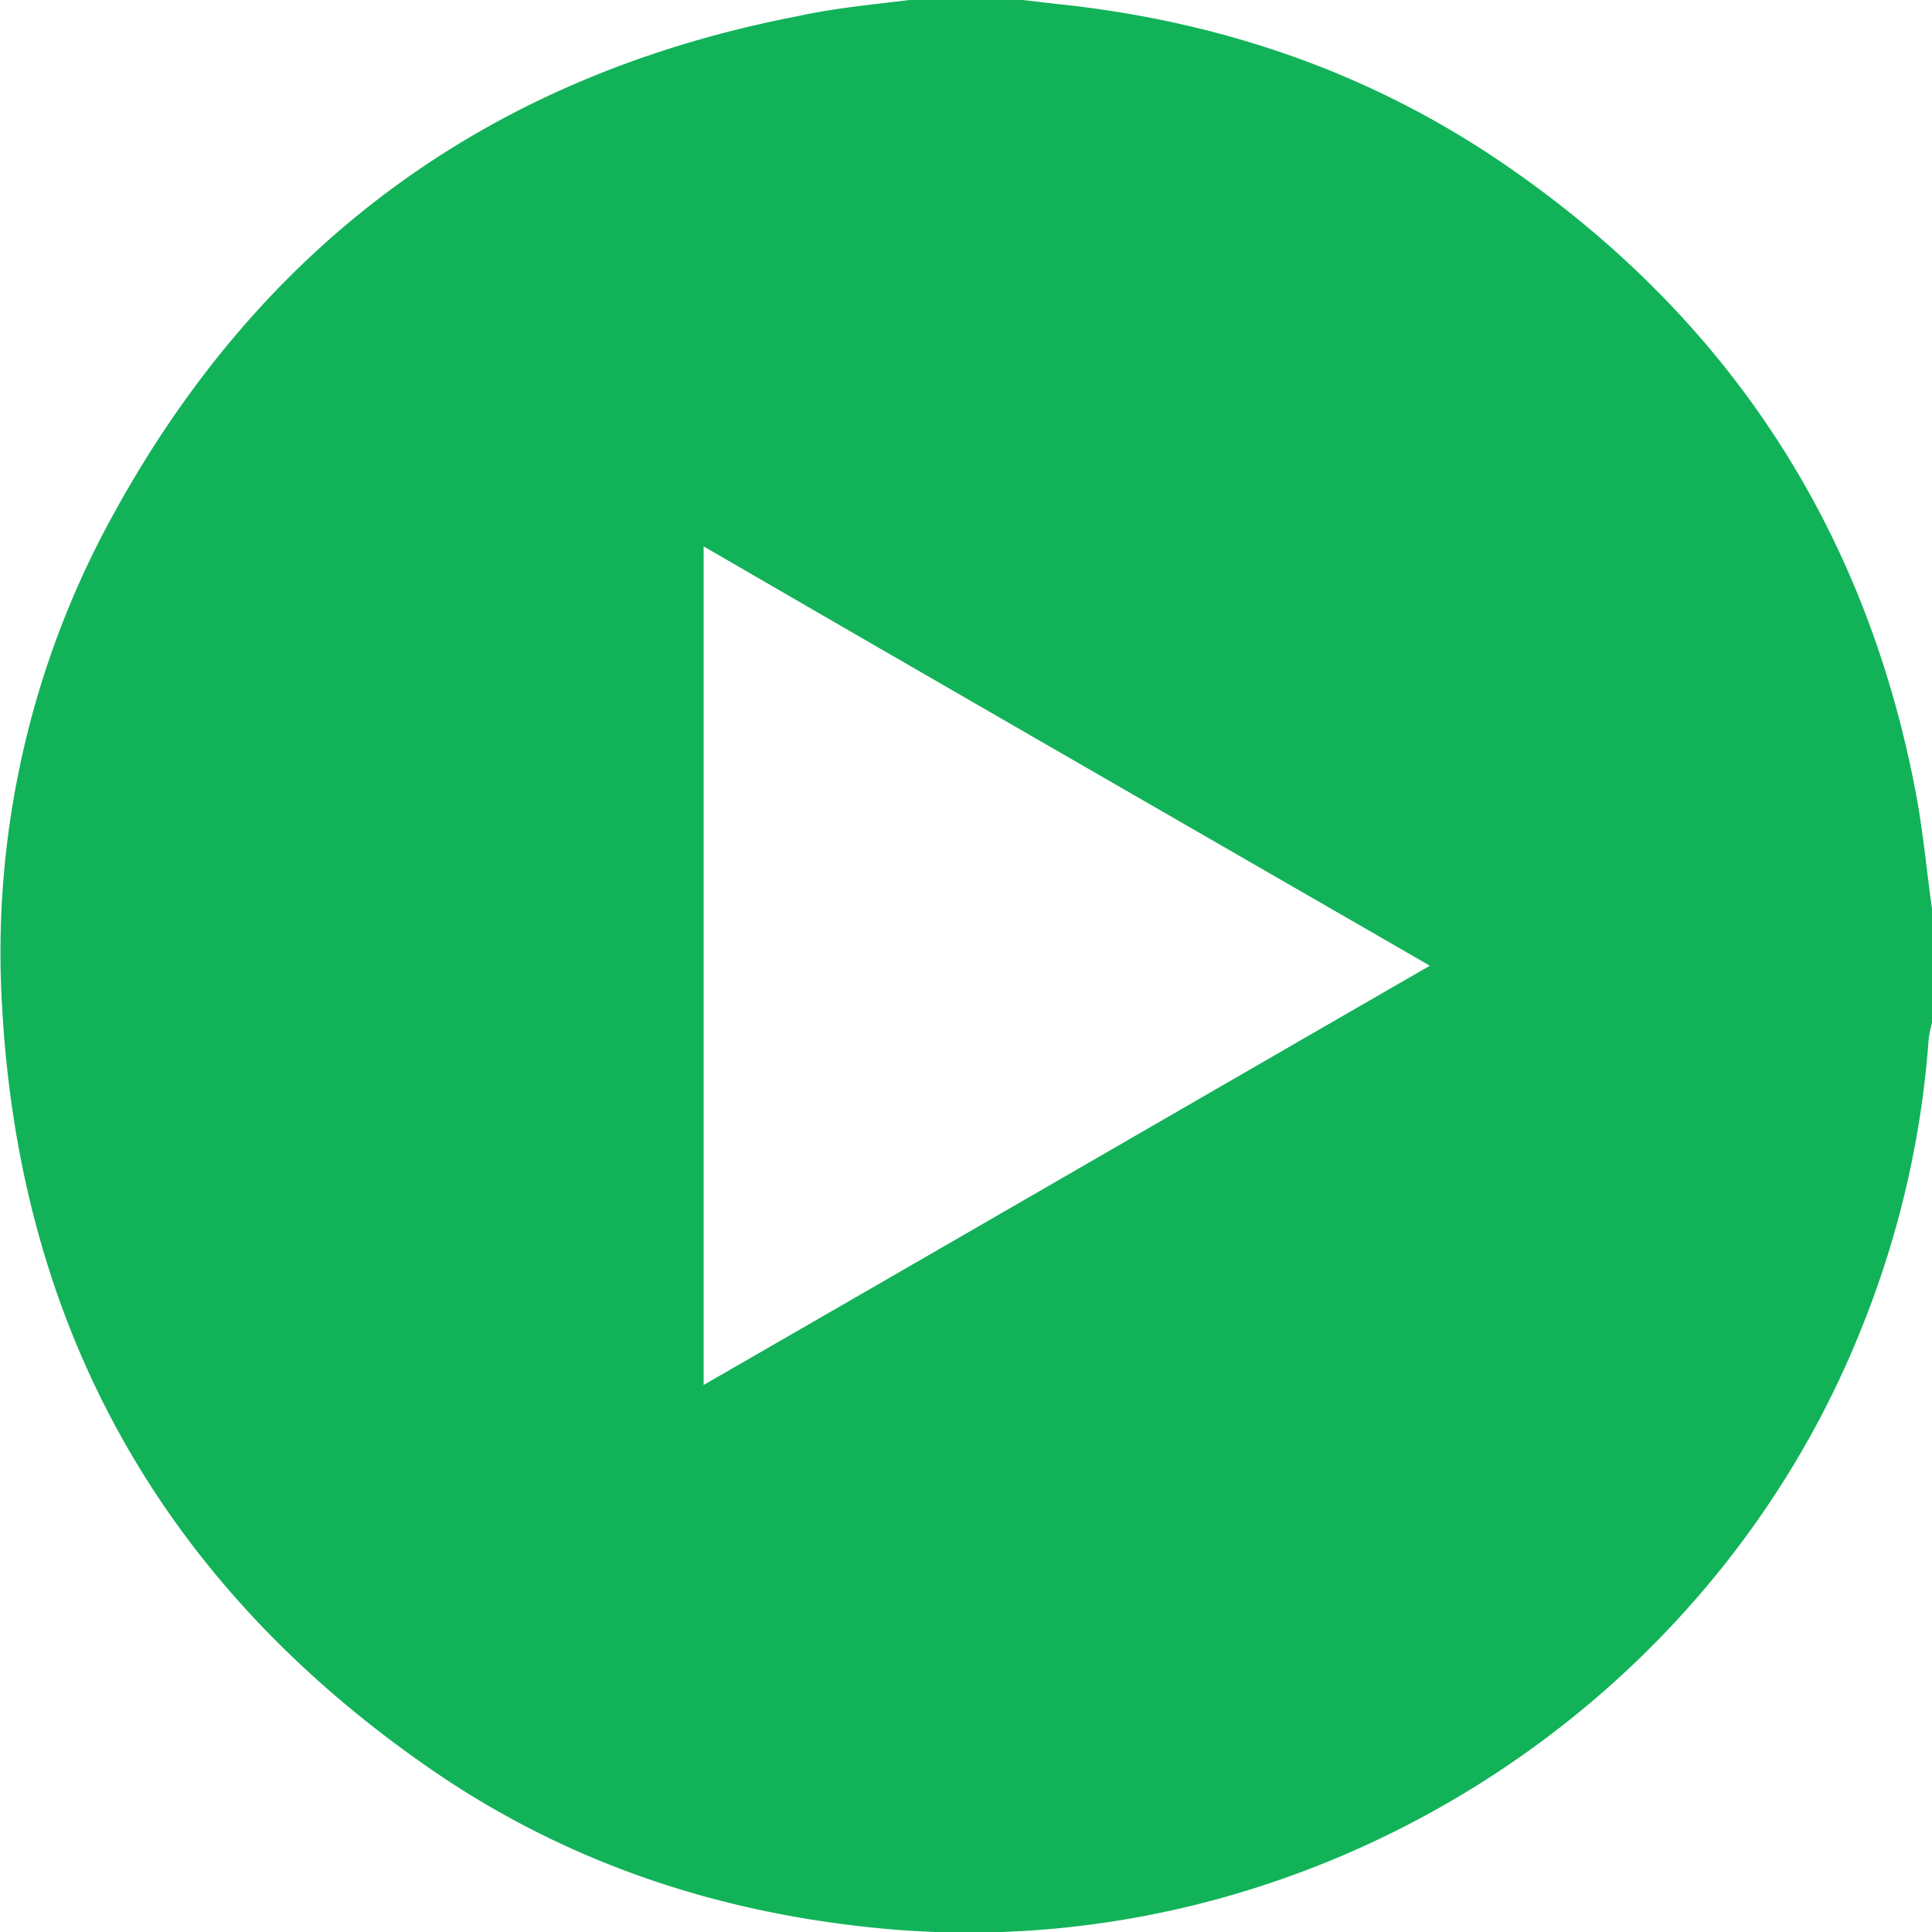 <svg width="20" height="20" fill="none" xmlns="http://www.w3.org/2000/svg"><path d="M9.416 0h1.17c.138.014.284.035.422.048 1.634.18 3.143.693 4.507 1.613 2.354 1.593 3.808 3.794 4.327 6.598.069.38.104.768.159 1.156v1.17c-.014.055-.028.11-.035.166a9.901 9.901 0 01-.692 2.99c-1.627 4.092-5.898 6.681-10.273 6.21-1.634-.172-3.15-.685-4.507-1.613C1.718 16.436.209 13.79.022 10.427a9.386 9.386 0 011.156-5.11C2.728 2.493 5.096.777 8.26.167 8.64.083 9.028.048 9.416 0zM7.284 5.656v8.681c2.513-1.447 4.998-2.887 7.518-4.34-2.52-1.454-5.012-2.887-7.518-4.341z" fill="#12B259"/></svg>
